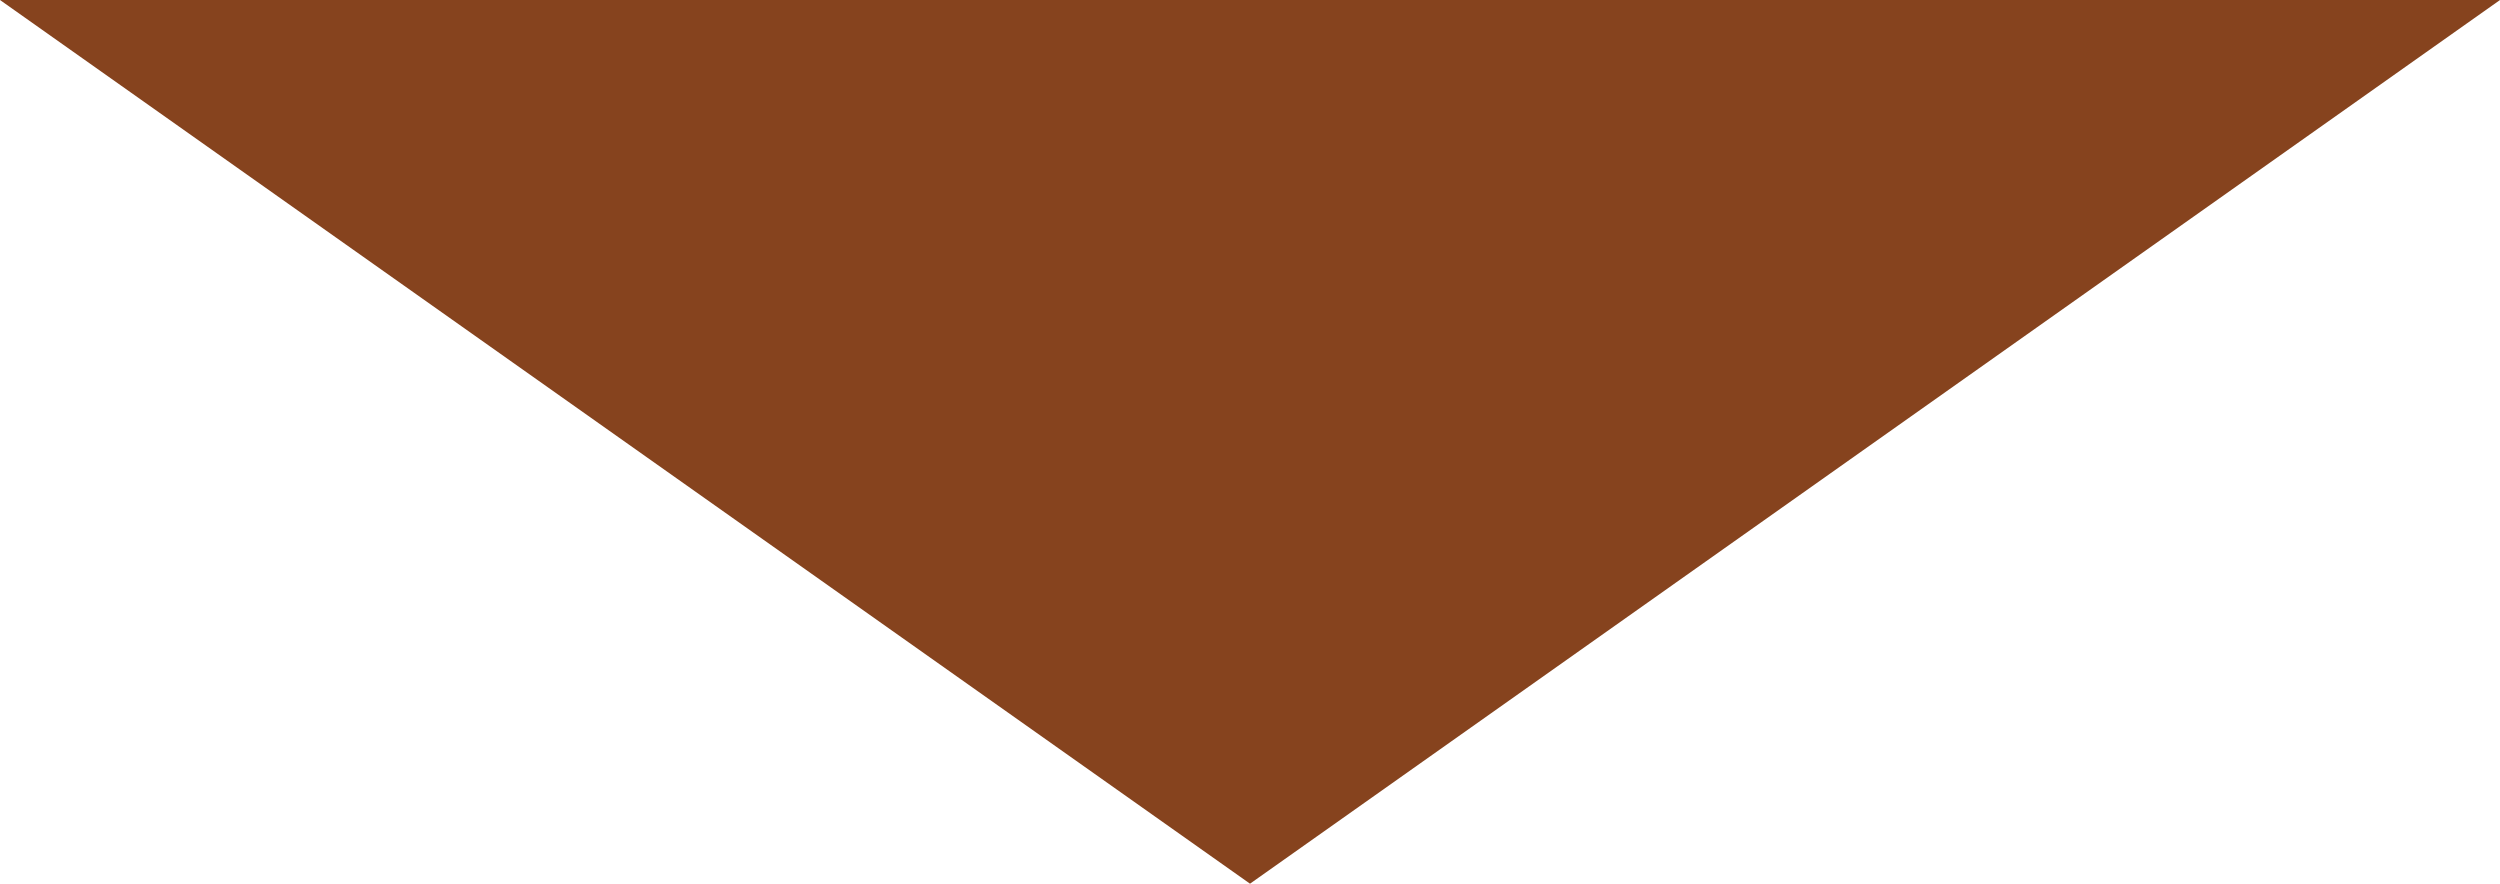 <!-- Generator: Adobe Illustrator 22.1.0, SVG Export Plug-In  -->
<svg version="1.1"
	 xmlns="http://www.w3.org/2000/svg" xmlns:xlink="http://www.w3.org/1999/xlink" xmlns:a="http://ns.adobe.com/AdobeSVGViewerExtensions/3.0/"
	 x="0px" y="0px" width="175.4px" height="62px" viewBox="0 0 175.4 62" style="enable-background:new 0 0 175.4 62;"
	 xml:space="preserve">
<style type="text/css">
	.st0{fill:#86431E;}
</style>
<defs>
</defs>
<g>
	<polygon class="st0" points="175.4,0 87.7,62 0,0 	"/>
</g>
</svg>
